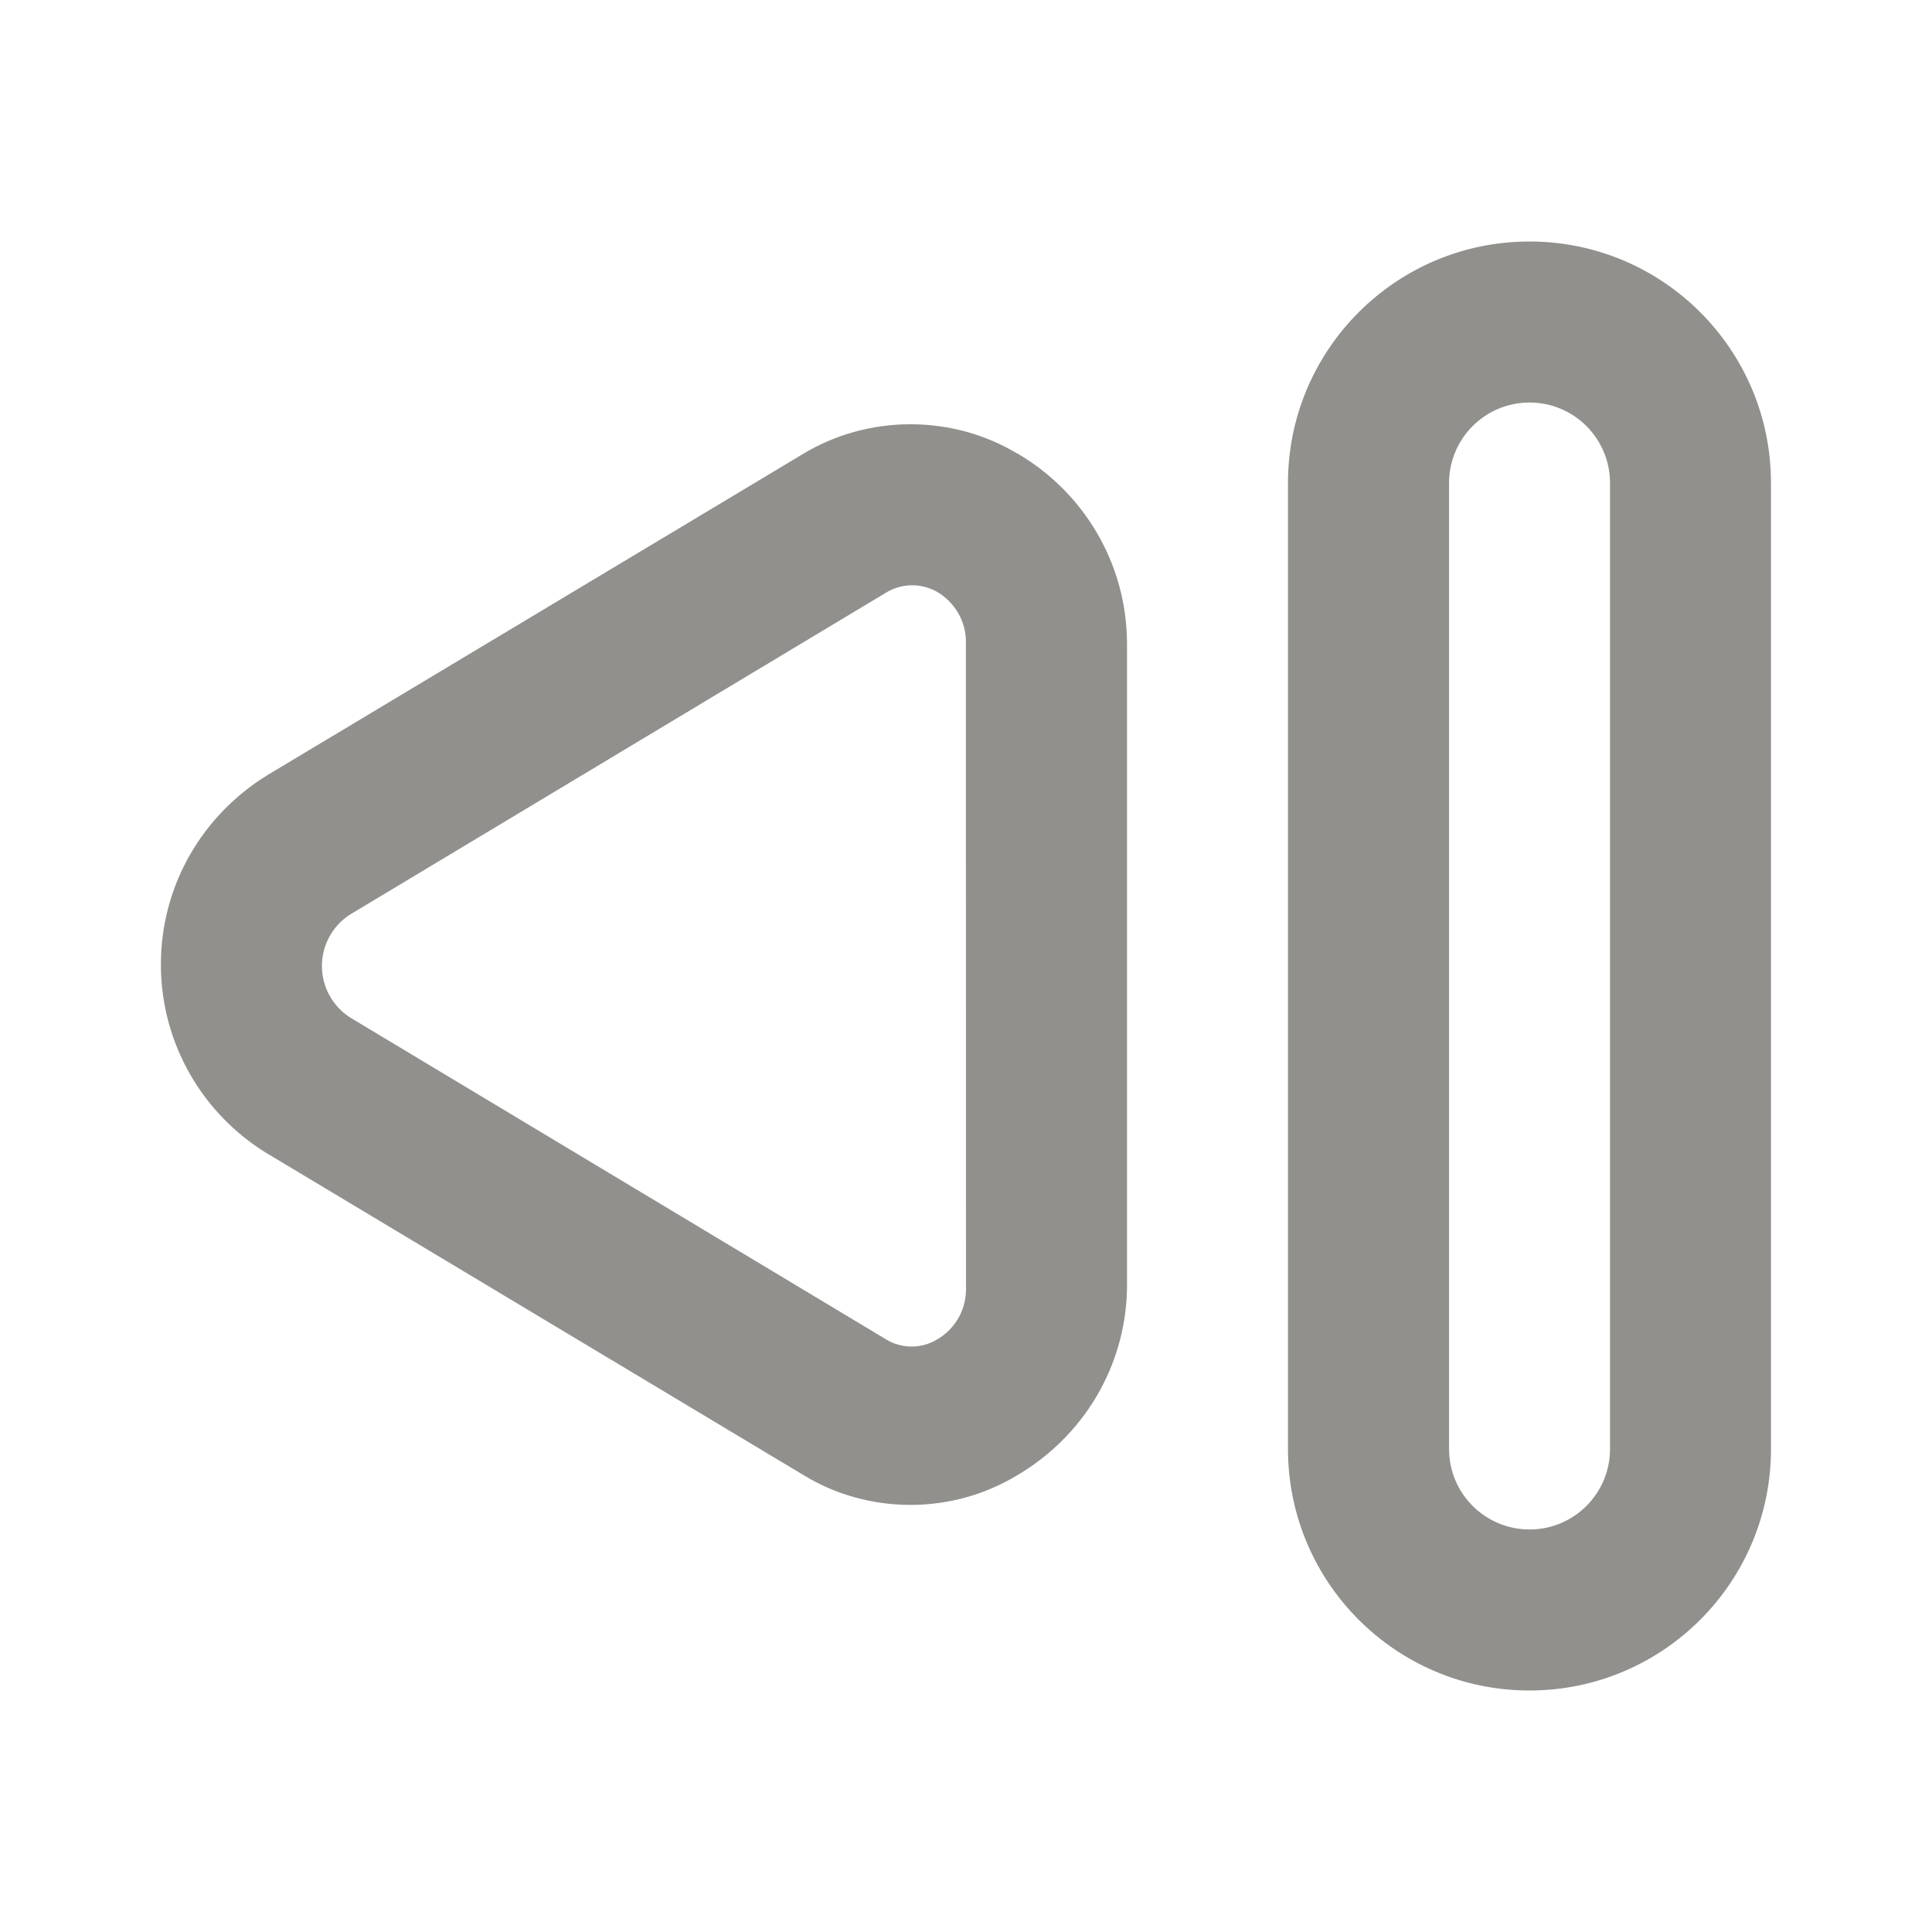 <!-- Generated by IcoMoon.io -->
<svg version="1.1" xmlns="http://www.w3.org/2000/svg" width="32" height="32" viewBox="0 0 32 32">
<title>ul-step-backward-alt</title>
<path fill="#91908d" d="M25.333 4c-2.209 0-4 1.791-4 4v0 16c0 2.209 1.791 4 4 4s4-1.791 4-4v0-16c0-2.209-1.791-4-4-4v0zM26.667 24c0 0.736-0.597 1.333-1.333 1.333s-1.333-0.597-1.333-1.333v0-16c0-0.736 0.597-1.333 1.333-1.333s1.333 0.597 1.333 1.333v0zM16.84 7.507c-0.504-0.302-1.111-0.48-1.76-0.48s-1.256 0.178-1.776 0.489l0.016-0.009-8.893 5.333c-1.064 0.655-1.762 1.812-1.762 3.133s0.699 2.479 1.746 3.124l0.016 0.009 8.893 5.333c0.503 0.306 1.11 0.487 1.76 0.487s1.257-0.181 1.775-0.495l-0.015 0.009c1.084-0.634 1.805-1.784 1.827-3.104l0-0.003v-10.667c-0.001-1.344-0.728-2.517-1.809-3.151l-0.017-0.009zM16 21.333c0 0.006 0 0.014 0 0.022 0 0.354-0.191 0.662-0.476 0.829l-0.005 0.002c-0.12 0.073-0.265 0.117-0.42 0.117s-0.3-0.043-0.424-0.119l0.004 0.002-8.88-5.333c-0.283-0.183-0.467-0.497-0.467-0.853s0.184-0.67 0.463-0.851l0.004-0.002 8.88-5.333c0.122-0.074 0.269-0.119 0.426-0.12h0c0 0 0 0 0 0 0.152 0 0.294 0.040 0.417 0.109l-0.004-0.002c0.289 0.169 0.481 0.478 0.481 0.832 0 0.012-0 0.024-0.001 0.037l0-0.002z"></path>
</svg>

